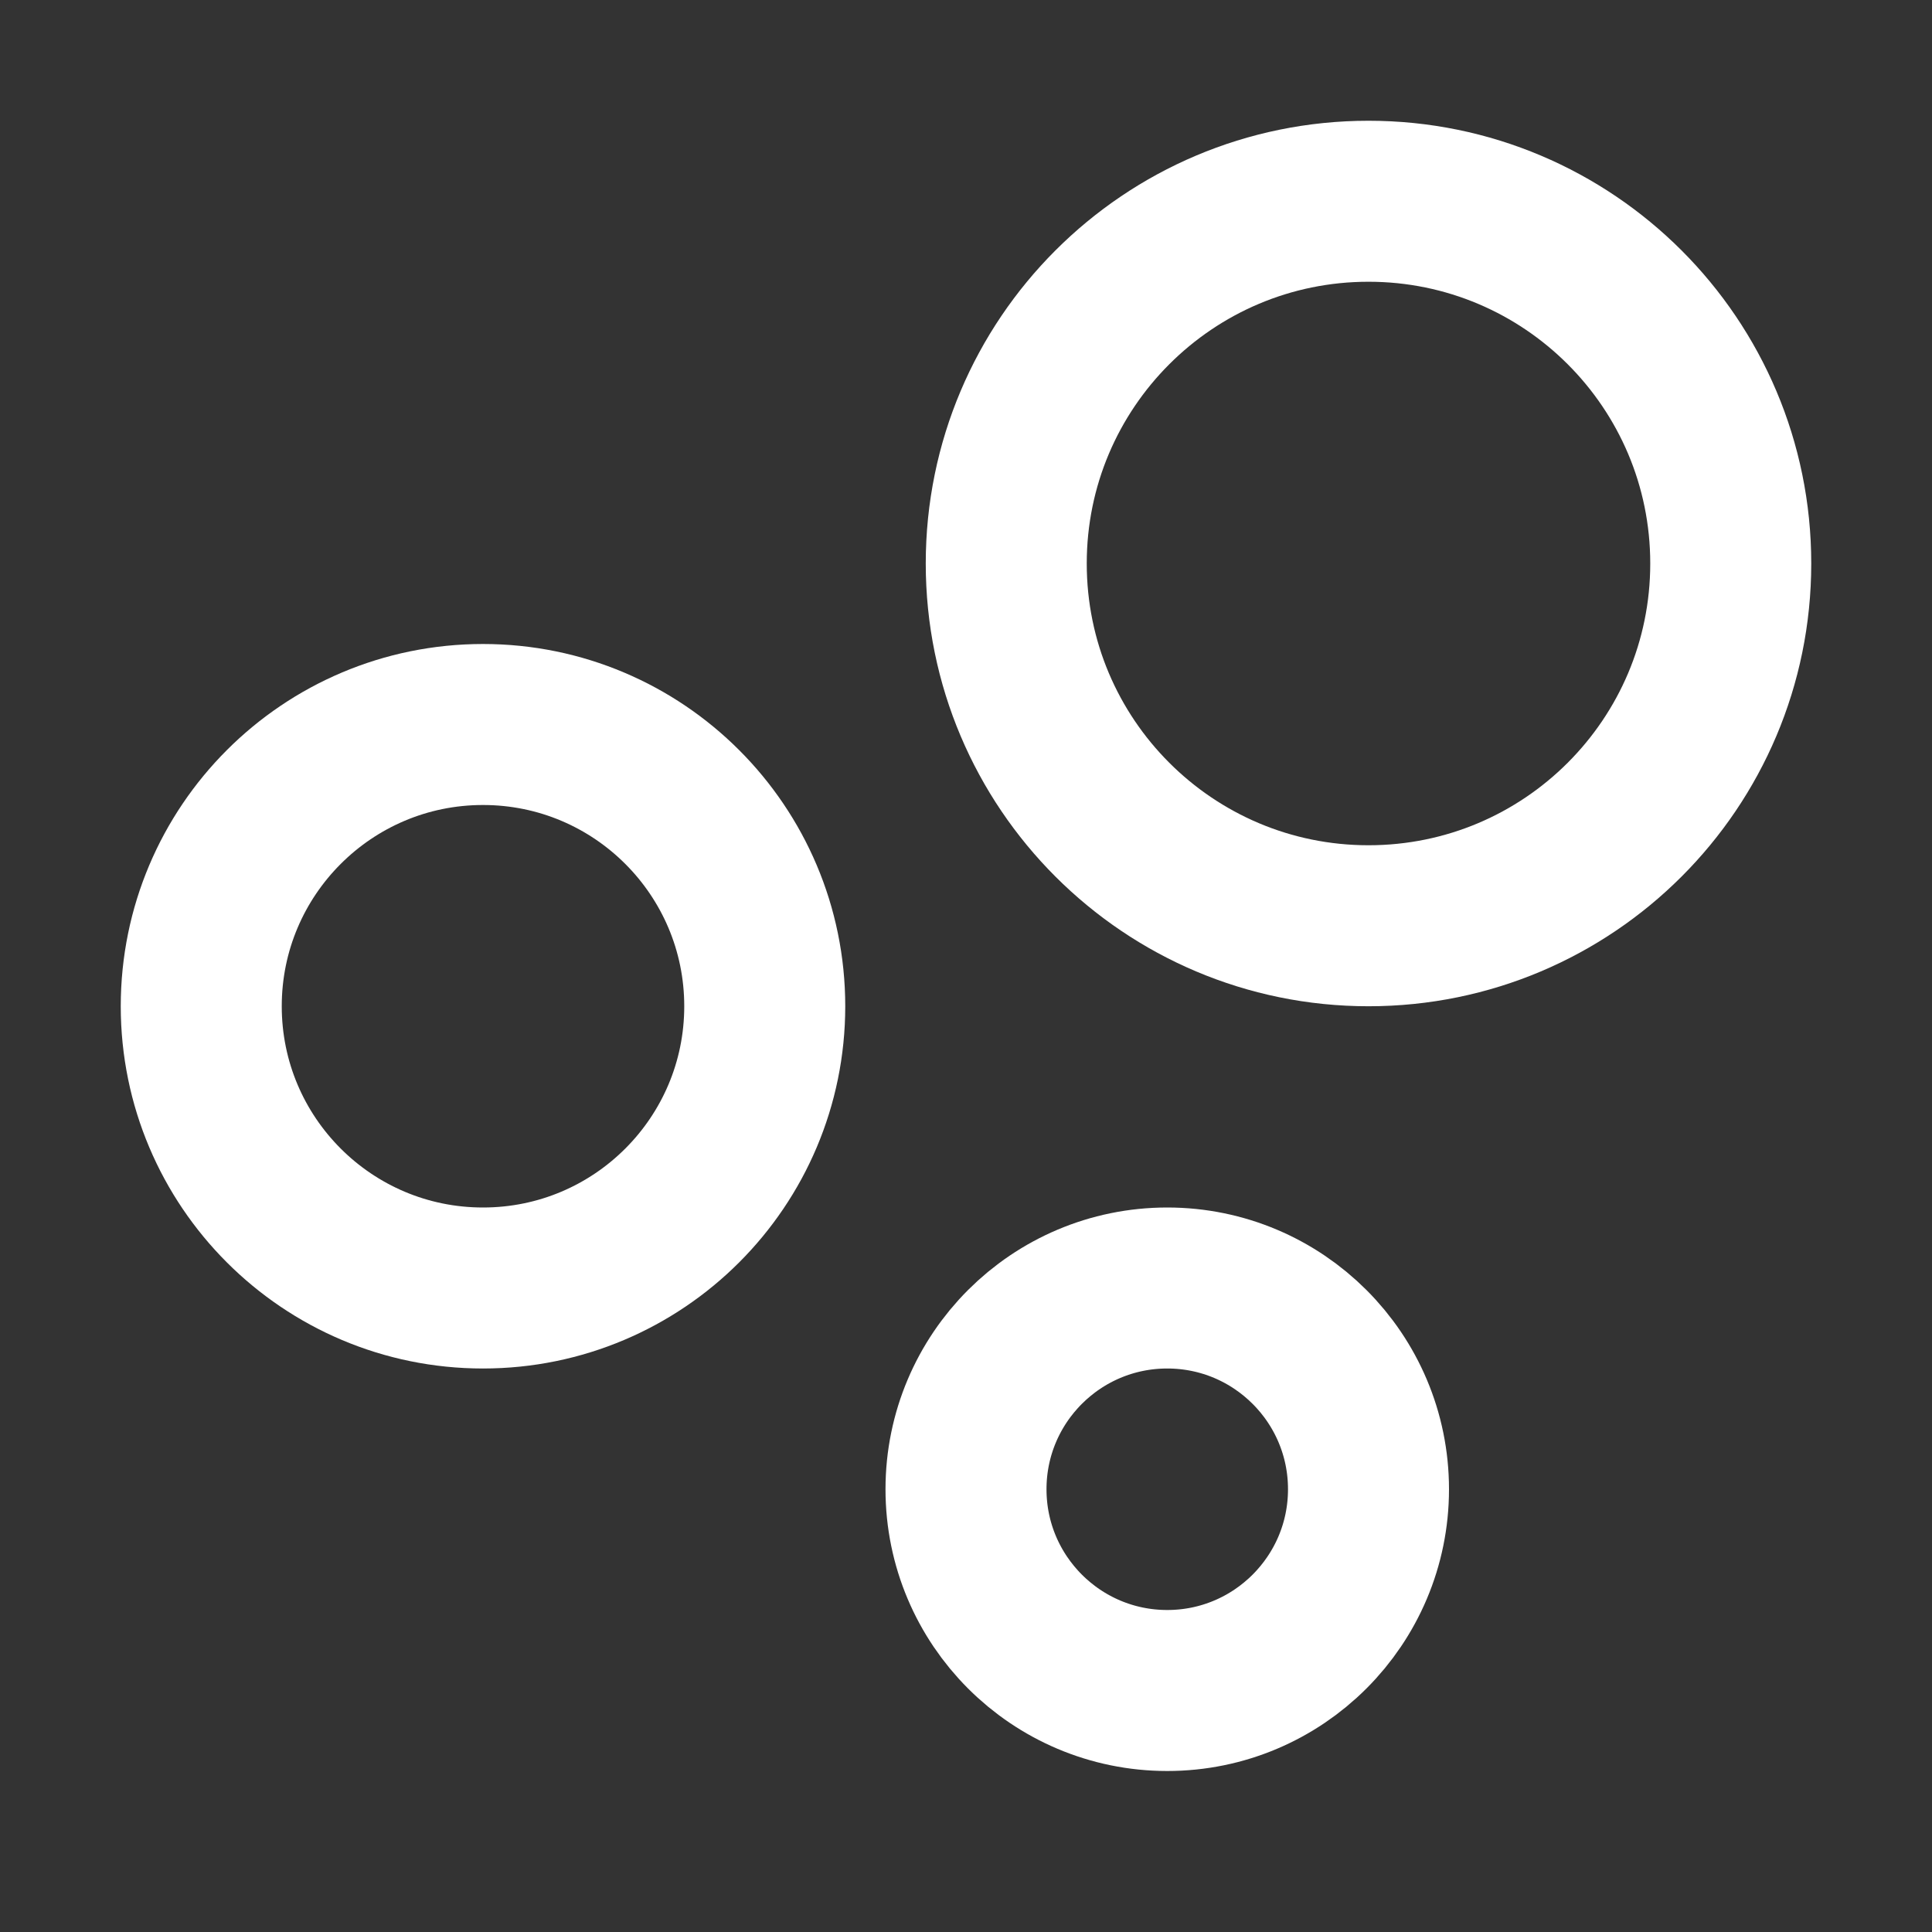 <svg width="48" height="48" viewBox="0 0 48 48" fill="none" xmlns="http://www.w3.org/2000/svg">
<rect x="0" y="0" width="48" height="48" fill="#333333" stroke="none"/>
<path d="M34 23C38.971 23 43 18.971 43 14C43 9.029 38.971 5 34 5C29.029 5 25 9.029 25 14C25 18.971 29.029 23 34 23Z" stroke="white" stroke-width="4" stroke-linecap="round" stroke-linejoin="round"/>
<path d="M12 32C15.866 32 19 28.866 19 25C19 21.134 15.866 18 12 18C8.134 18 5 21.134 5 25C5 28.866 8.134 32 12 32Z" stroke="white" stroke-width="4" stroke-linecap="round" stroke-linejoin="round"/>
<path d="M29 42C31.761 42 34 39.761 34 37C34 34.239 31.761 32 29 32C26.239 32 24 34.239 24 37C24 39.761 26.239 42 29 42Z" stroke="white" stroke-width="4" stroke-linecap="round" stroke-linejoin="round"/>
</svg>
